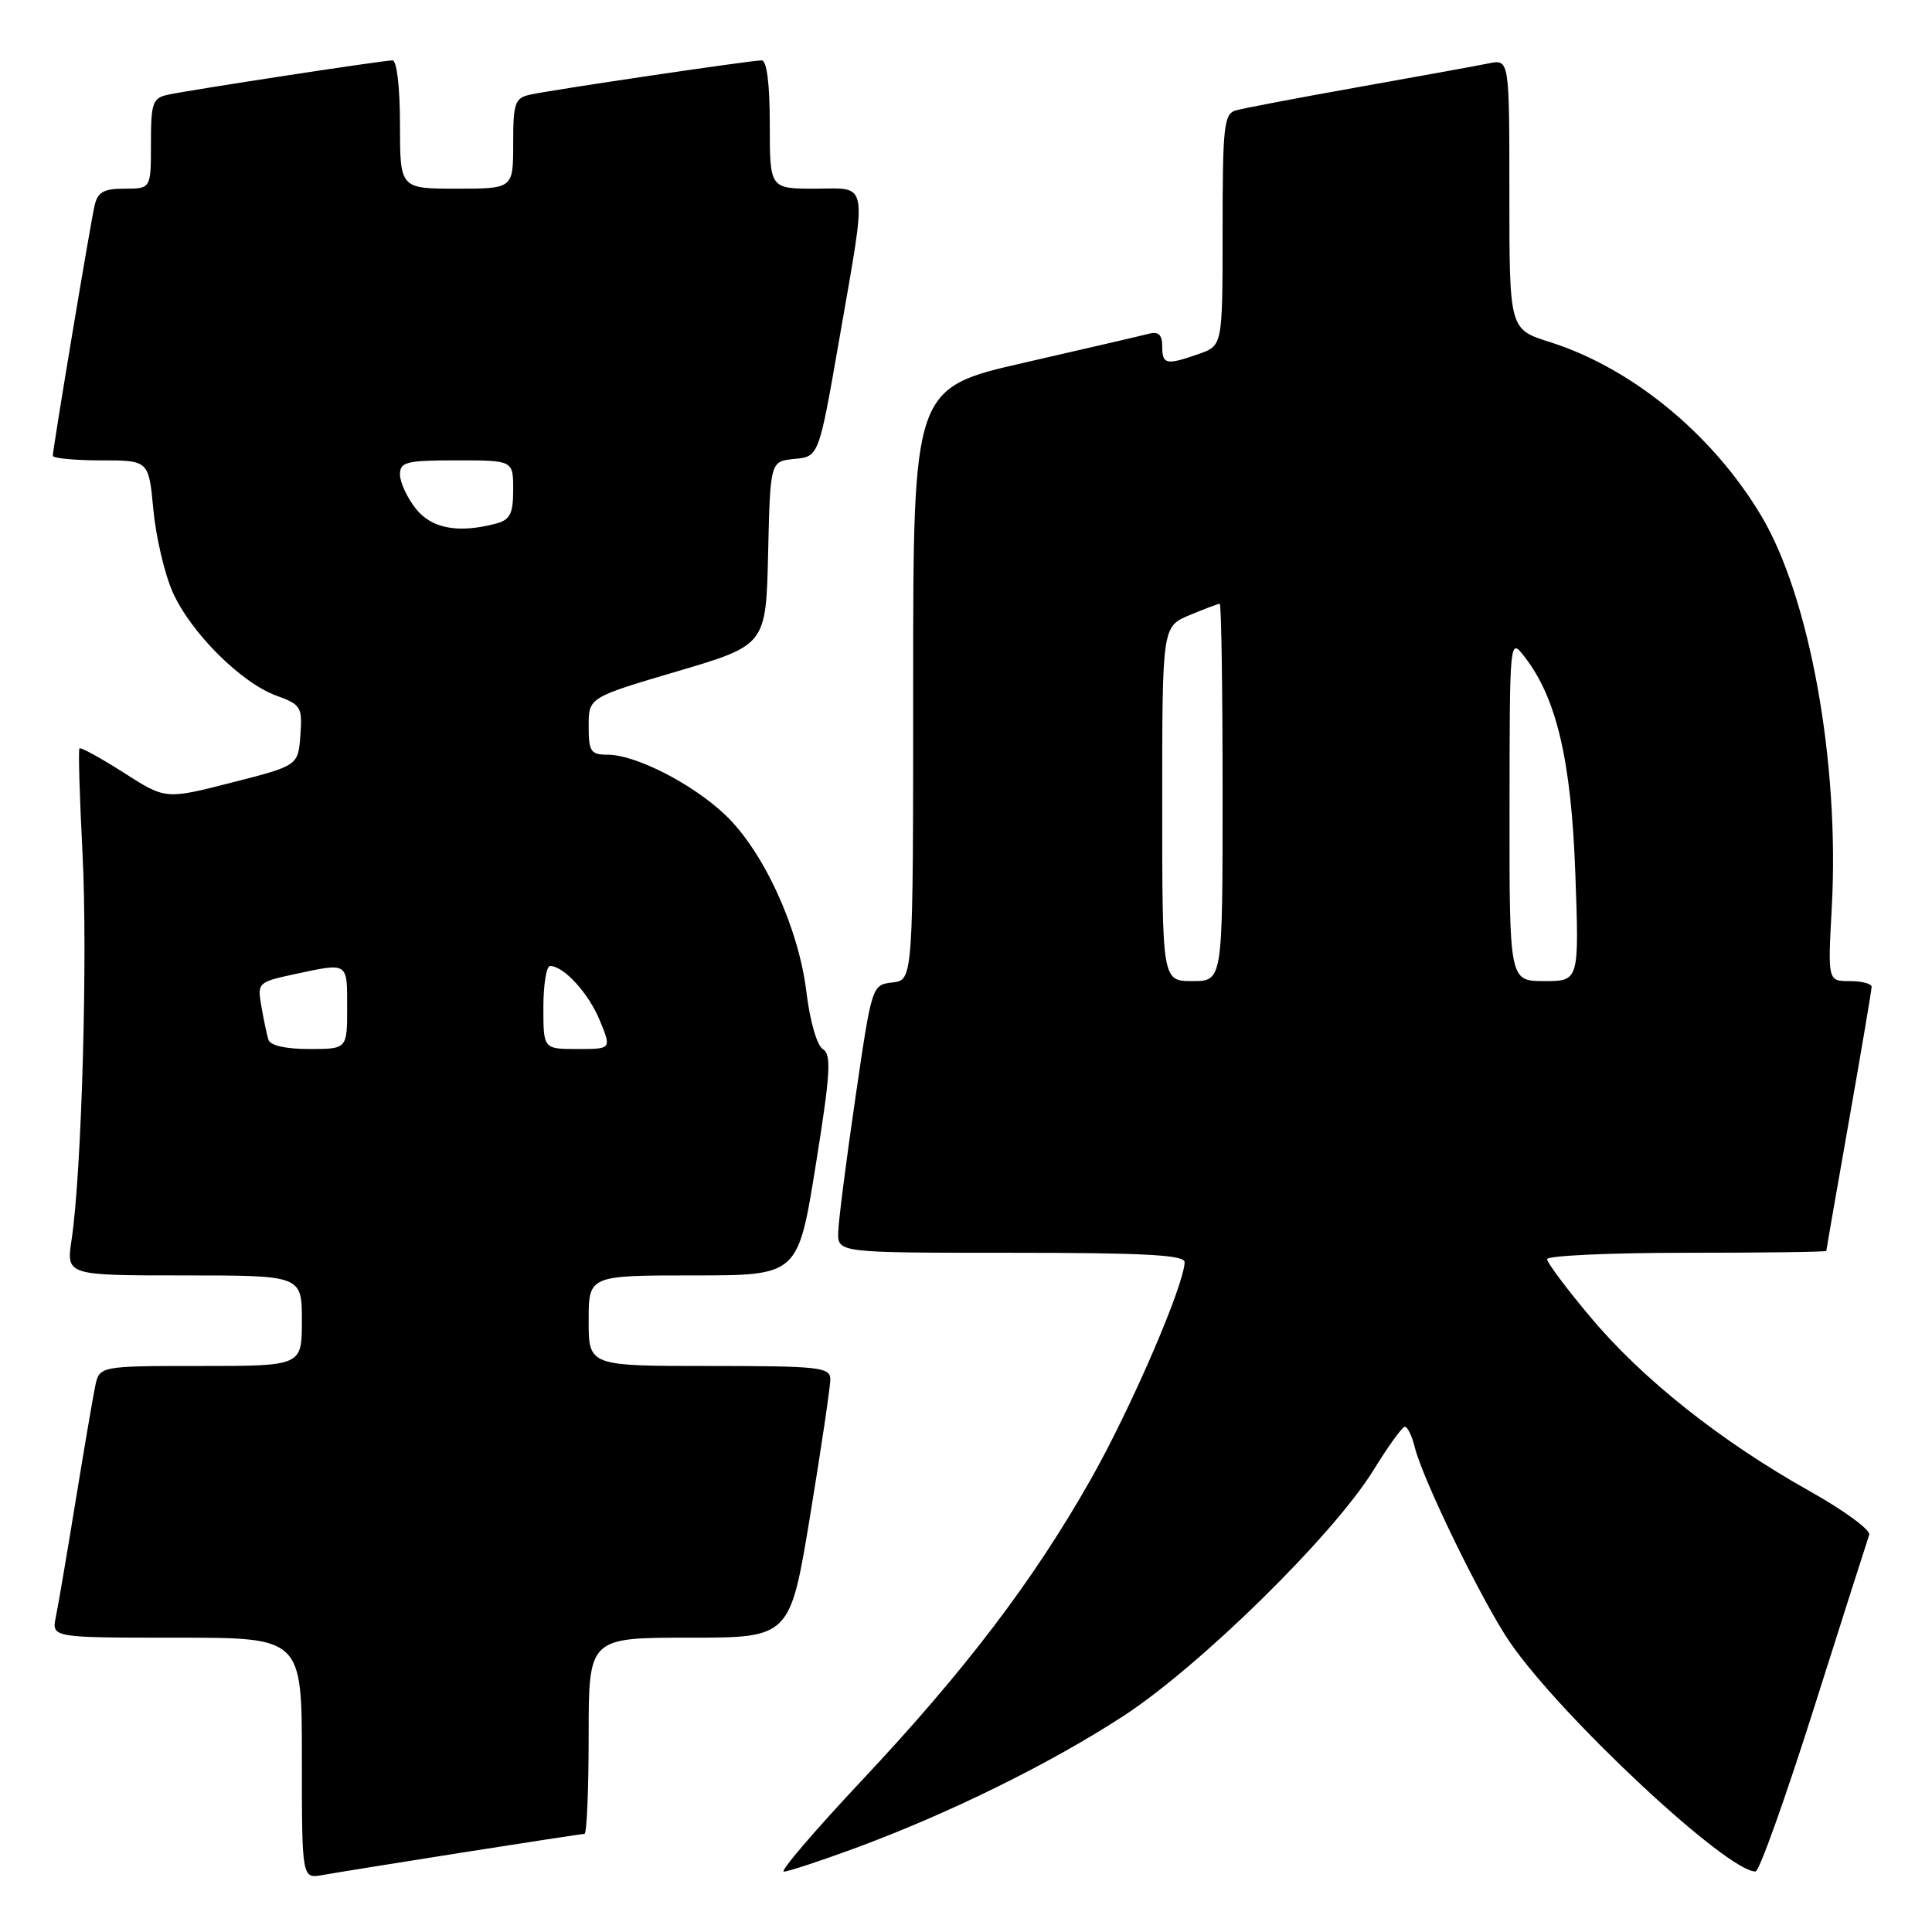 <?xml version="1.0" encoding="UTF-8" standalone="no"?>
<!DOCTYPE svg PUBLIC "-//W3C//DTD SVG 1.1//EN" "http://www.w3.org/Graphics/SVG/1.1/DTD/svg11.dtd" >
<svg xmlns="http://www.w3.org/2000/svg" xmlns:xlink="http://www.w3.org/1999/xlink" version="1.1" viewBox="0 0 256 256">
 <g >
 <path fill="currentColor"
d=" M 61.20 245.48 C 69.83 244.12 77.14 243.00 77.45 243.00 C 77.75 243.00 78.00 237.15 78.00 230.00 C 78.00 217.00 78.00 217.00 91.35 217.00 C 104.69 217.00 104.69 217.00 107.36 200.75 C 108.83 191.81 110.03 183.71 110.02 182.75 C 110.00 181.16 108.56 181.00 94.00 181.00 C 78.00 181.00 78.00 181.00 78.00 175.00 C 78.00 169.00 78.00 169.00 91.87 169.00 C 105.74 169.00 105.74 169.00 108.08 154.44 C 110.04 142.24 110.19 139.74 109.04 139.02 C 108.25 138.54 107.32 135.30 106.85 131.43 C 105.83 122.96 101.18 112.81 96.11 107.99 C 91.77 103.86 84.23 100.00 80.51 100.00 C 78.27 100.00 78.00 99.59 78.00 96.21 C 78.00 92.42 78.00 92.42 89.75 88.95 C 101.50 85.48 101.50 85.48 101.78 73.30 C 102.06 61.12 102.06 61.12 105.28 60.81 C 108.50 60.50 108.50 60.50 111.20 45.00 C 114.95 23.41 115.20 25.00 108.00 25.00 C 102.00 25.00 102.00 25.00 102.00 16.50 C 102.00 11.10 101.61 8.00 100.92 8.00 C 99.50 8.00 73.13 11.90 70.25 12.54 C 68.22 12.99 68.00 13.63 68.00 19.02 C 68.00 25.00 68.00 25.00 60.50 25.00 C 53.00 25.00 53.00 25.00 53.00 16.50 C 53.00 11.58 52.58 8.00 52.01 8.00 C 50.78 8.00 25.29 11.90 22.25 12.55 C 20.22 12.99 20.00 13.63 20.00 19.02 C 20.00 25.00 20.00 25.00 16.52 25.00 C 13.73 25.00 12.94 25.45 12.53 27.25 C 11.94 29.83 7.00 59.46 7.00 60.39 C 7.00 60.72 9.86 61.00 13.36 61.00 C 19.71 61.00 19.71 61.00 20.32 67.53 C 20.66 71.12 21.80 76.02 22.87 78.43 C 25.23 83.78 31.95 90.49 36.63 92.18 C 39.88 93.36 40.08 93.68 39.80 97.44 C 39.50 101.45 39.50 101.45 30.72 103.69 C 21.94 105.94 21.94 105.94 16.39 102.38 C 13.33 100.43 10.70 98.98 10.53 99.17 C 10.36 99.35 10.55 105.58 10.93 113.00 C 11.64 126.52 10.83 155.32 9.49 164.25 C 8.77 169.00 8.77 169.00 24.39 169.00 C 40.00 169.00 40.00 169.00 40.00 175.00 C 40.00 181.00 40.00 181.00 26.58 181.00 C 13.16 181.00 13.16 181.00 12.60 183.75 C 12.29 185.26 11.12 192.12 10.00 199.00 C 8.88 205.88 7.71 212.74 7.40 214.25 C 6.84 217.00 6.84 217.00 23.42 217.00 C 40.00 217.00 40.00 217.00 40.00 232.97 C 40.00 248.95 40.00 248.95 42.75 248.45 C 44.26 248.18 52.56 246.84 61.20 245.48 Z  M 113.18 244.94 C 125.62 240.36 138.94 233.81 148.75 227.45 C 158.96 220.83 176.70 203.40 182.00 194.79 C 183.93 191.66 185.79 189.07 186.14 189.05 C 186.49 189.02 187.09 190.24 187.46 191.75 C 188.53 196.10 196.48 212.39 200.10 217.65 C 206.91 227.54 228.89 248.05 232.62 247.98 C 233.11 247.98 236.60 238.19 240.39 226.23 C 244.18 214.28 247.46 203.99 247.68 203.37 C 247.91 202.74 244.31 200.11 239.68 197.52 C 228.00 190.96 217.62 182.72 210.80 174.59 C 207.61 170.80 205.00 167.31 205.00 166.85 C 205.00 166.38 213.32 166.00 223.50 166.00 C 233.68 166.00 242.00 165.89 242.00 165.75 C 242.00 165.61 243.35 157.85 245.00 148.50 C 246.65 139.15 248.00 131.16 248.00 130.75 C 248.00 130.34 246.69 130.00 245.09 130.00 C 242.19 130.00 242.19 130.00 242.72 120.25 C 243.77 101.06 239.79 79.03 233.33 68.27 C 226.88 57.50 216.19 48.74 205.35 45.32 C 200.00 43.63 200.00 43.63 200.00 25.74 C 200.00 7.84 200.00 7.84 197.25 8.40 C 195.74 8.71 187.97 10.12 180.00 11.54 C 172.03 12.96 164.71 14.35 163.75 14.63 C 162.18 15.08 162.00 16.73 162.00 30.47 C 162.00 45.80 162.00 45.80 158.85 46.90 C 154.51 48.42 154.00 48.31 154.00 45.88 C 154.00 44.36 153.51 43.89 152.25 44.22 C 151.29 44.47 143.86 46.19 135.75 48.05 C 121.00 51.42 121.00 51.42 121.00 90.65 C 121.00 129.87 121.00 129.87 118.26 130.18 C 115.53 130.50 115.53 130.52 113.34 145.50 C 112.13 153.75 111.11 161.74 111.07 163.25 C 111.00 166.00 111.00 166.00 134.00 166.00 C 151.75 166.00 156.99 166.29 156.97 167.25 C 156.88 170.35 149.87 186.60 144.58 195.94 C 136.93 209.46 127.89 221.34 114.11 236.01 C 107.92 242.61 103.30 248.00 103.86 248.00 C 104.41 248.00 108.61 246.62 113.18 244.94 Z  M 35.56 137.75 C 35.35 137.06 34.93 135.07 34.63 133.32 C 34.09 130.21 34.17 130.13 39.09 129.07 C 46.18 127.55 46.00 127.44 46.00 133.50 C 46.00 139.00 46.00 139.00 40.97 139.00 C 37.81 139.00 35.79 138.53 35.56 137.75 Z  M 72.00 133.50 C 72.00 130.47 72.40 128.00 72.89 128.00 C 74.71 128.00 78.01 131.62 79.49 135.25 C 81.03 139.00 81.03 139.00 76.51 139.00 C 72.00 139.00 72.00 139.00 72.00 133.50 Z  M 55.07 67.37 C 53.93 65.92 53.00 63.89 53.00 62.87 C 53.00 61.21 53.85 61.00 60.50 61.00 C 68.00 61.00 68.00 61.00 68.00 64.88 C 68.00 68.07 67.59 68.88 65.75 69.37 C 60.73 70.71 57.18 70.05 55.07 67.37 Z  M 154.00 106.51 C 154.00 83.03 154.00 83.03 157.62 81.51 C 159.61 80.68 161.41 80.00 161.62 80.00 C 161.83 80.00 162.00 91.25 162.00 105.00 C 162.00 130.00 162.00 130.00 158.00 130.00 C 154.00 130.00 154.00 130.00 154.00 106.51 Z  M 200.02 107.25 C 200.04 84.51 200.04 84.50 201.99 87.00 C 206.25 92.46 208.20 100.75 208.74 115.75 C 209.25 130.00 209.25 130.00 204.63 130.00 C 200.00 130.00 200.00 130.00 200.02 107.25 Z "/>
</g>
</svg>